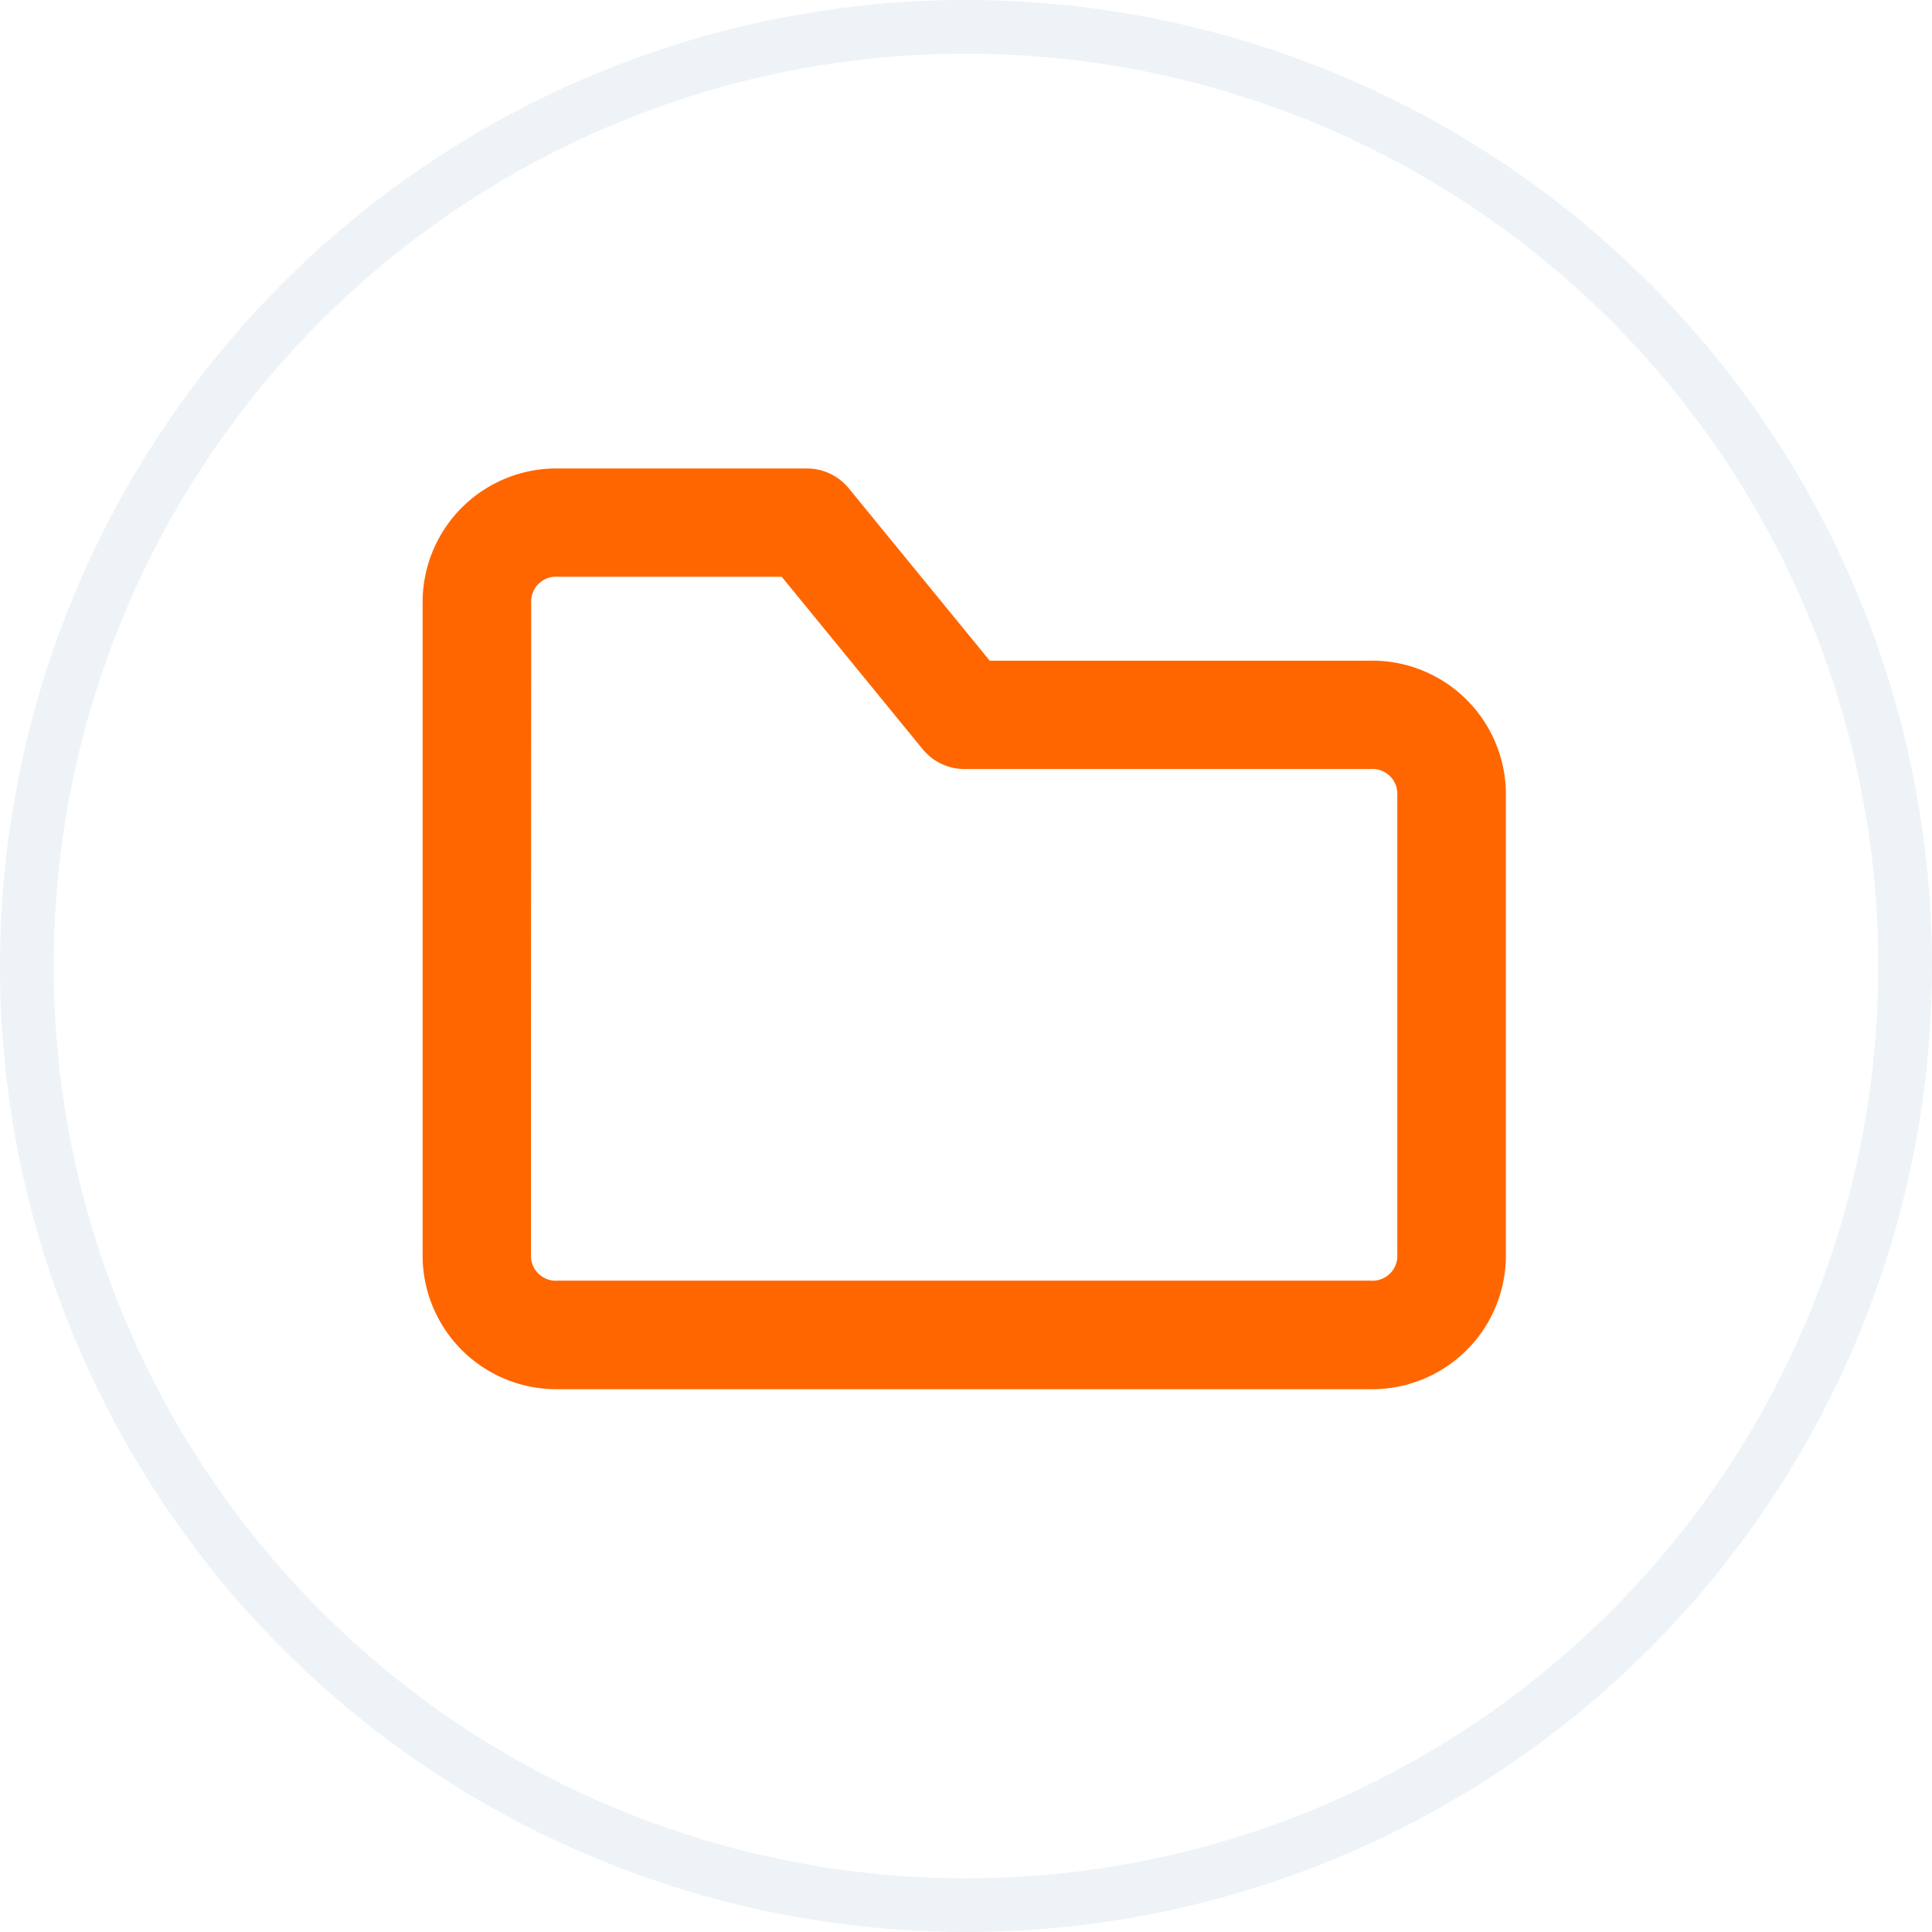 <svg id="Group_63669" data-name="Group 63669" xmlns="http://www.w3.org/2000/svg" width="36" height="36" viewBox="0 0 36 36">
  <g id="Ellipse_261" data-name="Ellipse 261" transform="translate(0 0)" fill="none" stroke="#e3ebf1" stroke-width="1" opacity="0.6">
    <circle cx="18" cy="18" r="18" stroke="none"/>
    <circle cx="18" cy="18" r="17.5" fill="none"/>
  </g>
  <g id="Layer_2" data-name="Layer 2" transform="translate(5.857 5.197)">
    <g id="folder">
      <rect id="Rectangle_892" data-name="Rectangle 892" width="24.286" height="24.286" fill="#f60" opacity="0"/>
      <path id="Path_12455" data-name="Path 12455" d="M19.662,20.657H4.523A2.493,2.493,0,0,1,2,18.2V5.952A2.493,2.493,0,0,1,4.523,3.5H9.166a1.009,1.009,0,0,1,.777.373l2.624,3.209h7.065a2.493,2.493,0,0,1,2.553,2.452V18.2A2.493,2.493,0,0,1,19.662,20.657Zm-15.643-6.8V18.2a.464.464,0,0,0,.5.434H19.662a.464.464,0,0,0,.5-.434V9.535a.464.464,0,0,0-.5-.434H12.092a1.009,1.009,0,0,1-.777-.373L8.691,5.518H4.523a.464.464,0,0,0-.5.434Z" transform="translate(0.018 0.032)" fill="#f60"/>
    </g>
  </g>
</svg>
